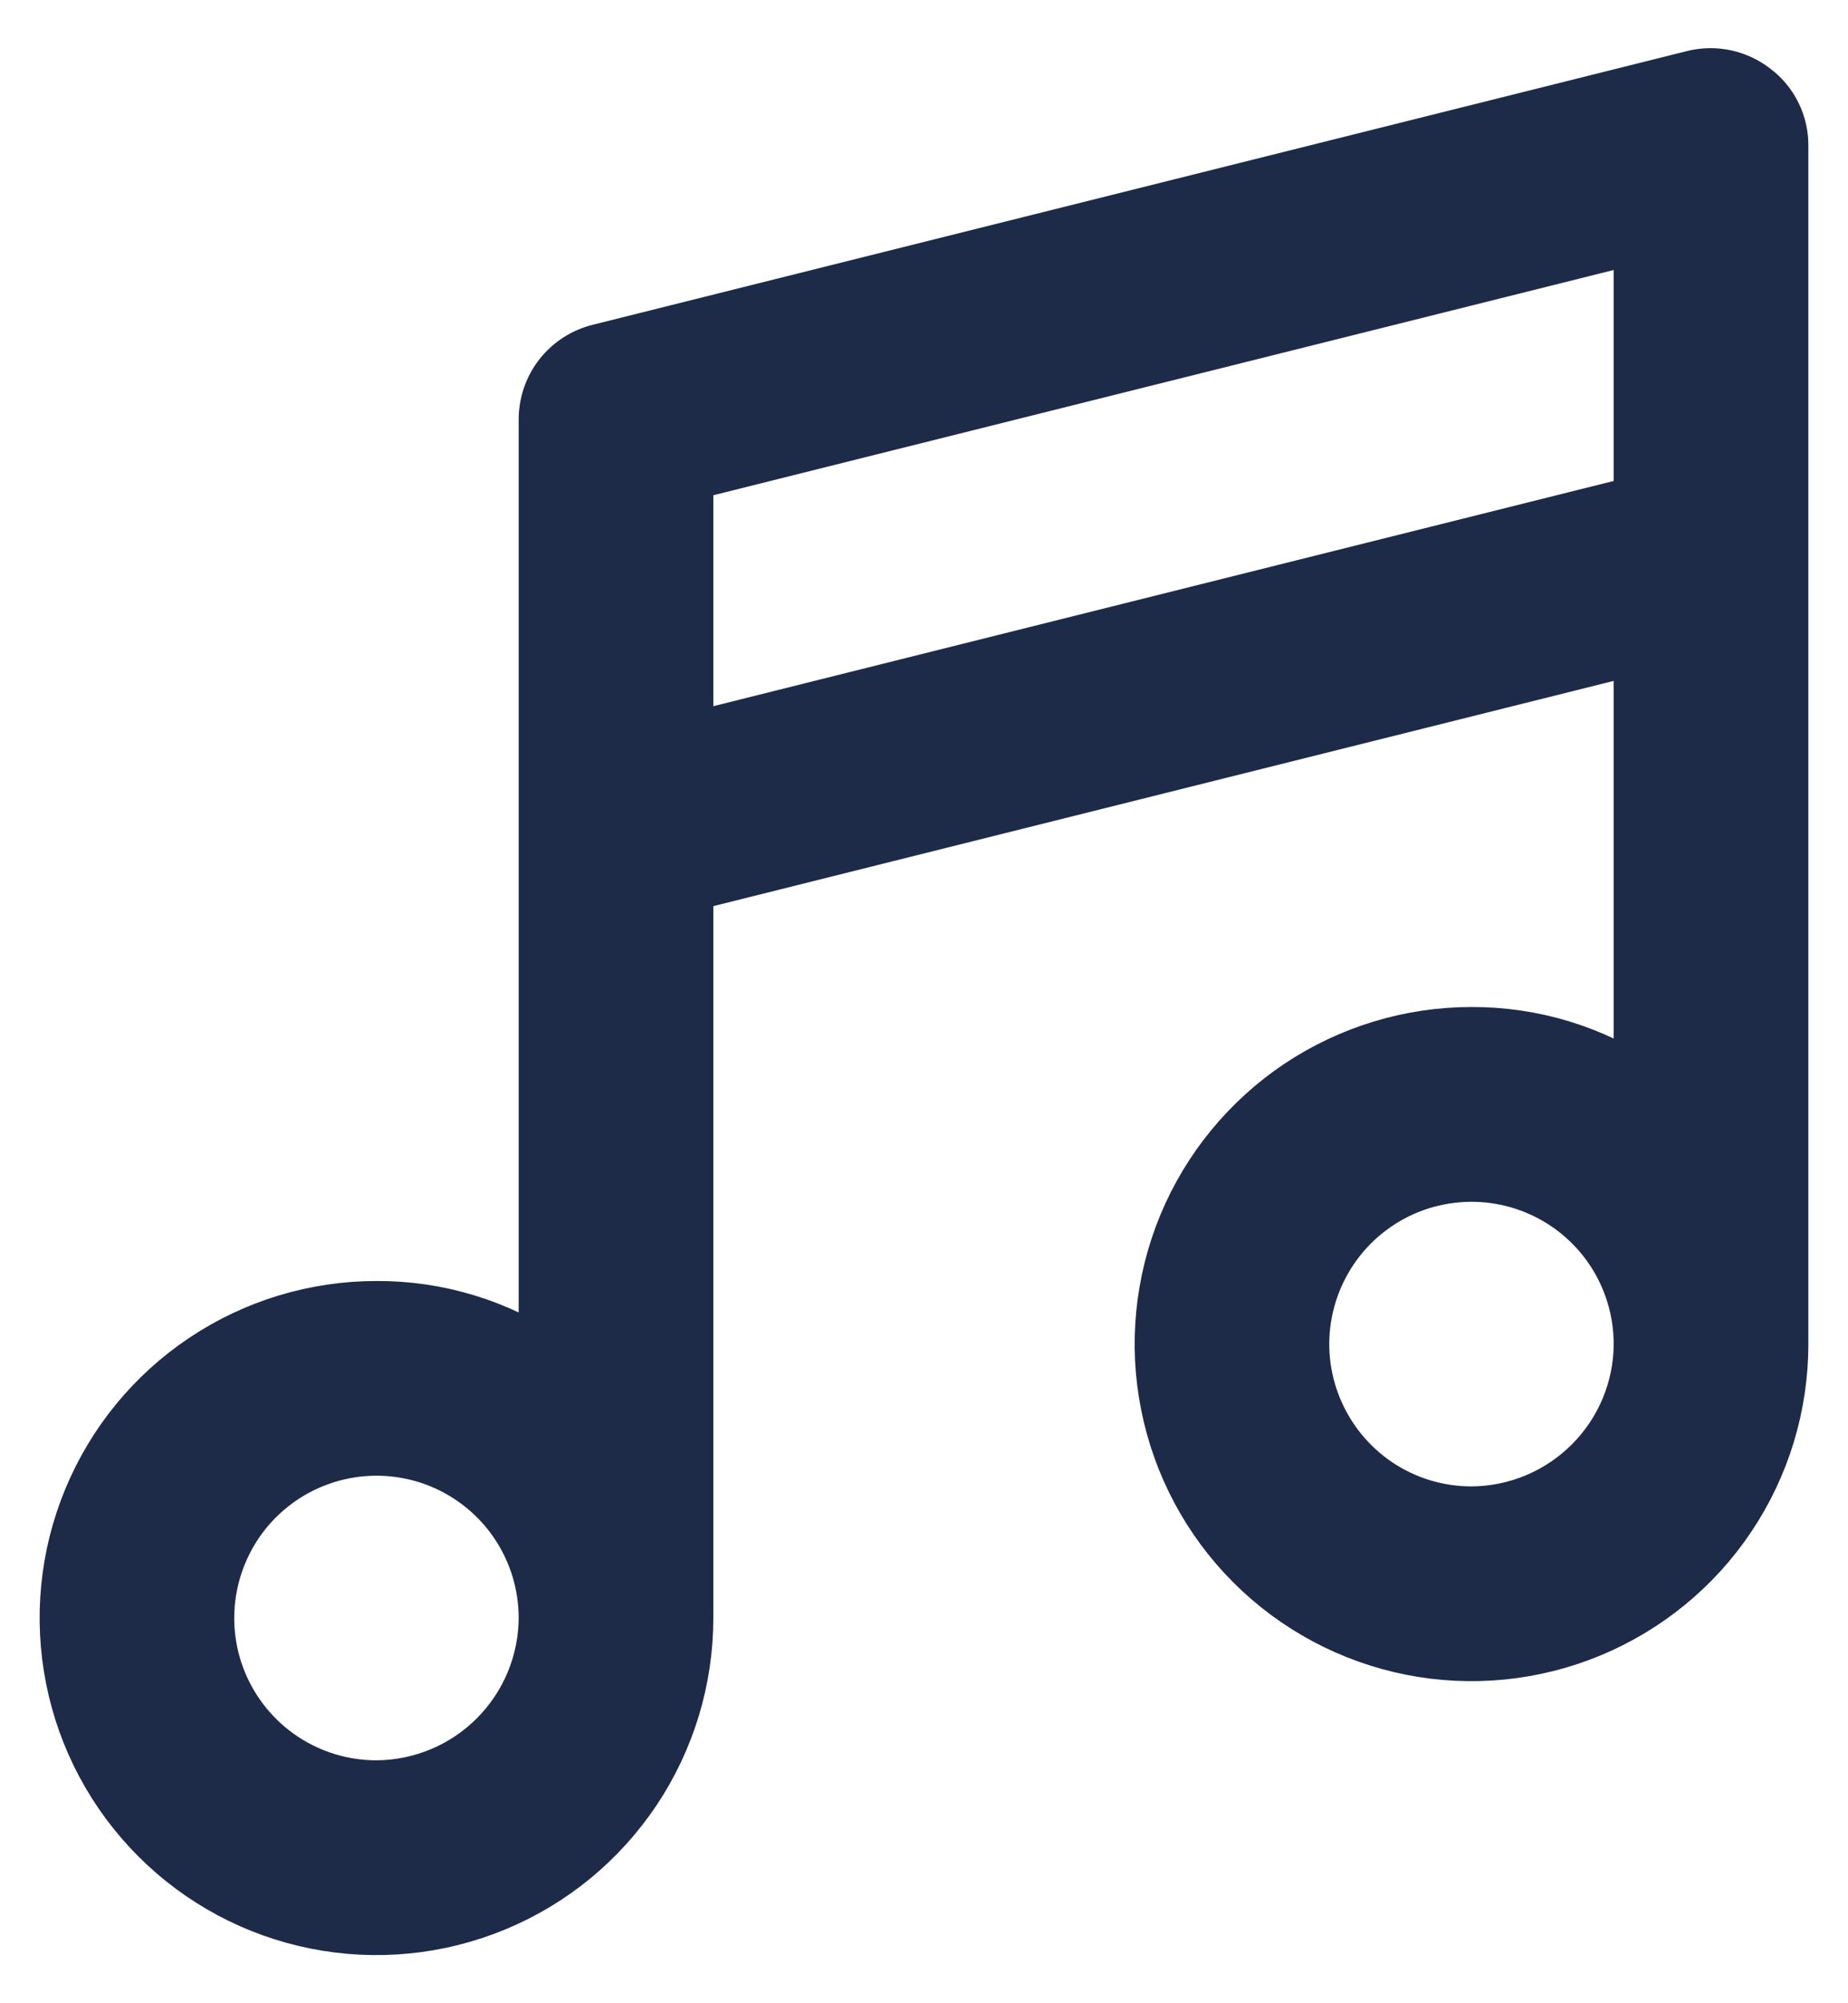 <svg width="24" height="26" viewBox="0 0 24 26" fill="none" xmlns="http://www.w3.org/2000/svg">
    <path
        d="M22.766 1.191C22.66 1.108 22.538 1.05 22.407 1.021C22.276 0.992 22.141 0.993 22.01 1.024L7.789 4.579C7.595 4.627 7.423 4.738 7.3 4.895C7.177 5.052 7.111 5.246 7.111 5.446V17.678C6.456 17.233 5.681 16.997 4.889 17.001C4.098 17.001 3.325 17.235 2.667 17.675C2.009 18.114 1.497 18.739 1.194 19.47C0.891 20.201 0.812 21.005 0.967 21.781C1.121 22.556 1.502 23.269 2.061 23.828C2.62 24.388 3.333 24.769 4.109 24.923C4.885 25.078 5.689 24.998 6.42 24.695C7.151 24.393 7.775 23.88 8.215 23.222C8.654 22.565 8.889 21.791 8.889 21V11.468L21.332 8.357V14.123C20.677 13.678 19.903 13.442 19.11 13.445C18.319 13.445 17.546 13.68 16.888 14.119C16.231 14.559 15.718 15.184 15.415 15.914C15.113 16.645 15.033 17.45 15.188 18.225C15.342 19.001 15.723 19.714 16.282 20.273C16.842 20.833 17.554 21.213 18.33 21.368C19.106 21.522 19.91 21.443 20.641 21.14C21.372 20.837 21.997 20.325 22.436 19.667C22.876 19.009 23.11 18.236 23.11 17.445V1.891C23.111 1.755 23.081 1.621 23.021 1.5C22.961 1.378 22.874 1.272 22.766 1.191ZM4.889 23.222C4.45 23.222 4.02 23.092 3.655 22.848C3.289 22.604 3.005 22.257 2.836 21.851C2.668 21.445 2.624 20.998 2.71 20.567C2.796 20.136 3.007 19.74 3.318 19.429C3.629 19.118 4.025 18.907 4.456 18.821C4.887 18.735 5.334 18.779 5.74 18.947C6.146 19.116 6.493 19.4 6.737 19.766C6.981 20.131 7.111 20.561 7.111 21C7.108 21.589 6.873 22.152 6.457 22.568C6.041 22.984 5.478 23.219 4.889 23.222ZM8.889 9.646V6.135L21.332 3.024V6.535L8.889 9.646ZM19.11 19.667C18.671 19.667 18.241 19.537 17.876 19.293C17.511 19.048 17.226 18.701 17.058 18.295C16.889 17.889 16.845 17.443 16.931 17.012C17.017 16.581 17.229 16.184 17.539 15.874C17.85 15.563 18.246 15.351 18.677 15.266C19.108 15.18 19.555 15.224 19.961 15.392C20.367 15.56 20.714 15.845 20.958 16.21C21.202 16.576 21.332 17.006 21.332 17.445C21.33 18.033 21.095 18.597 20.678 19.013C20.262 19.429 19.699 19.664 19.11 19.667Z"
        fill="#1D2B49" stroke="#1D2B49" stroke-width="0.75" />
</svg>